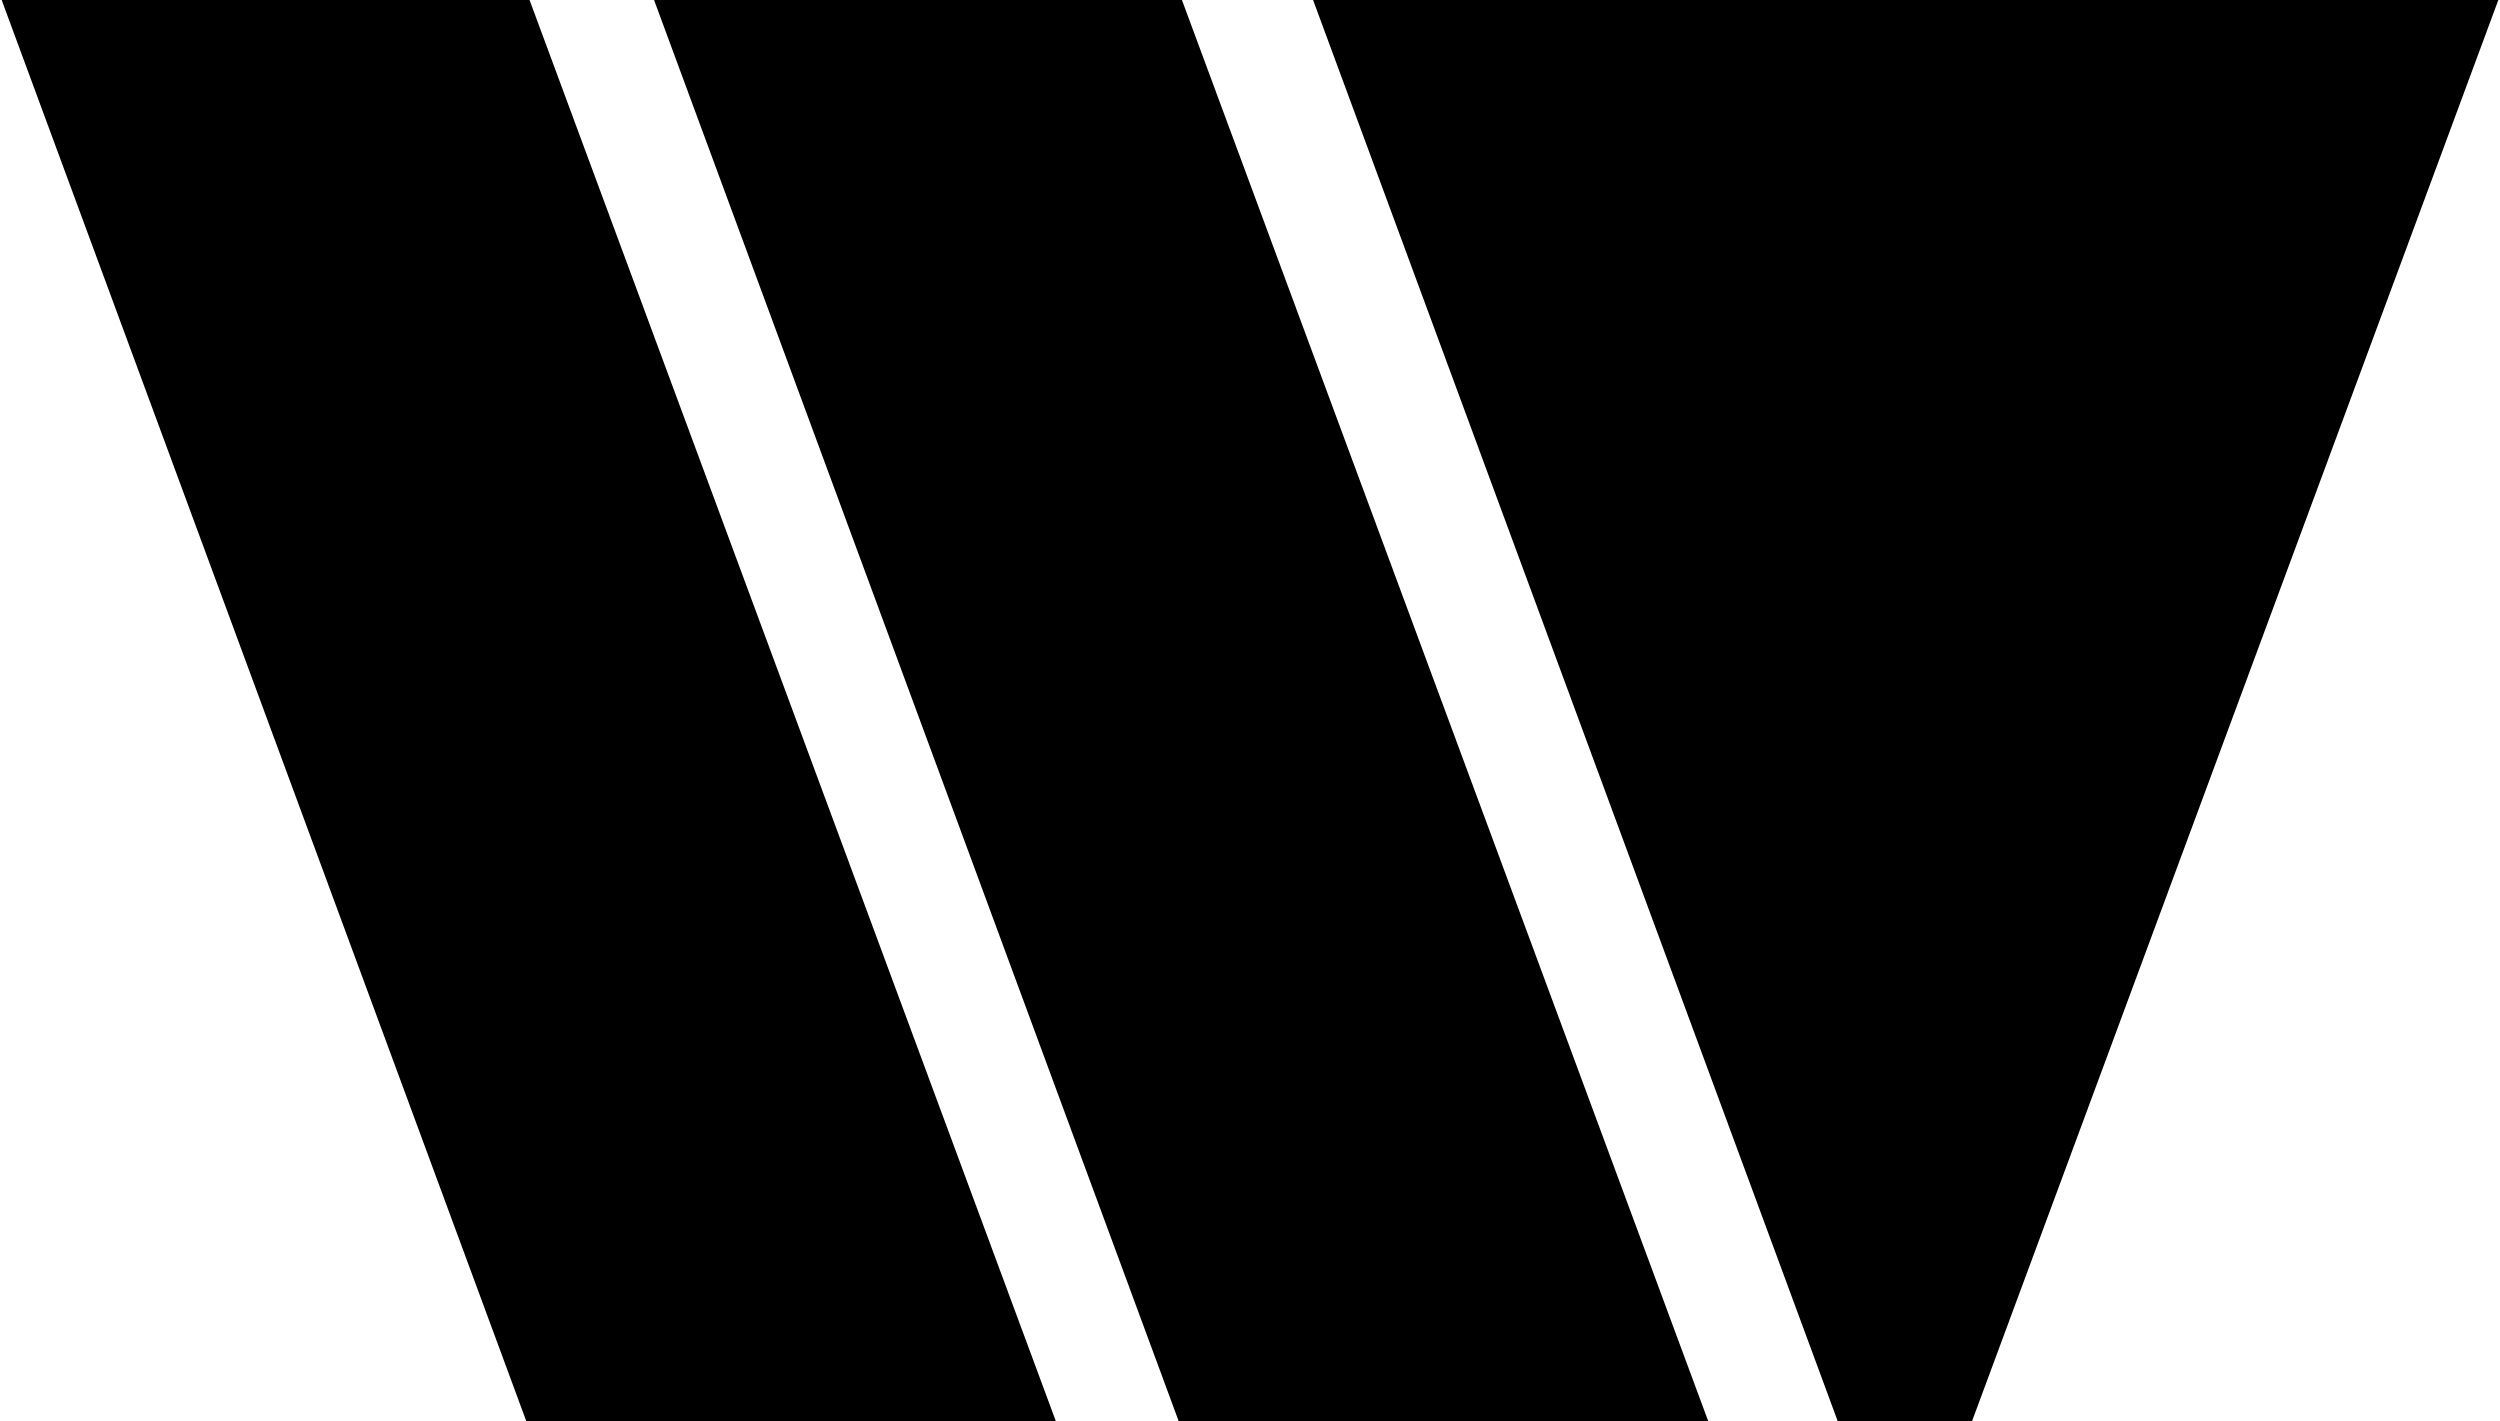 <svg width="753" height="428" viewBox="0 0 753 428" fill="none" xmlns="http://www.w3.org/2000/svg">
<path d="M0.5 0H159.5L318 428H158.5L0.5 0Z" fill="black"/>
<path d="M197 0H356L514.5 428H355L197 0Z" fill="black"/>
<path d="M395.5 0H752.5L594 428H553.5L395.5 0Z" fill="black"/>
</svg>
